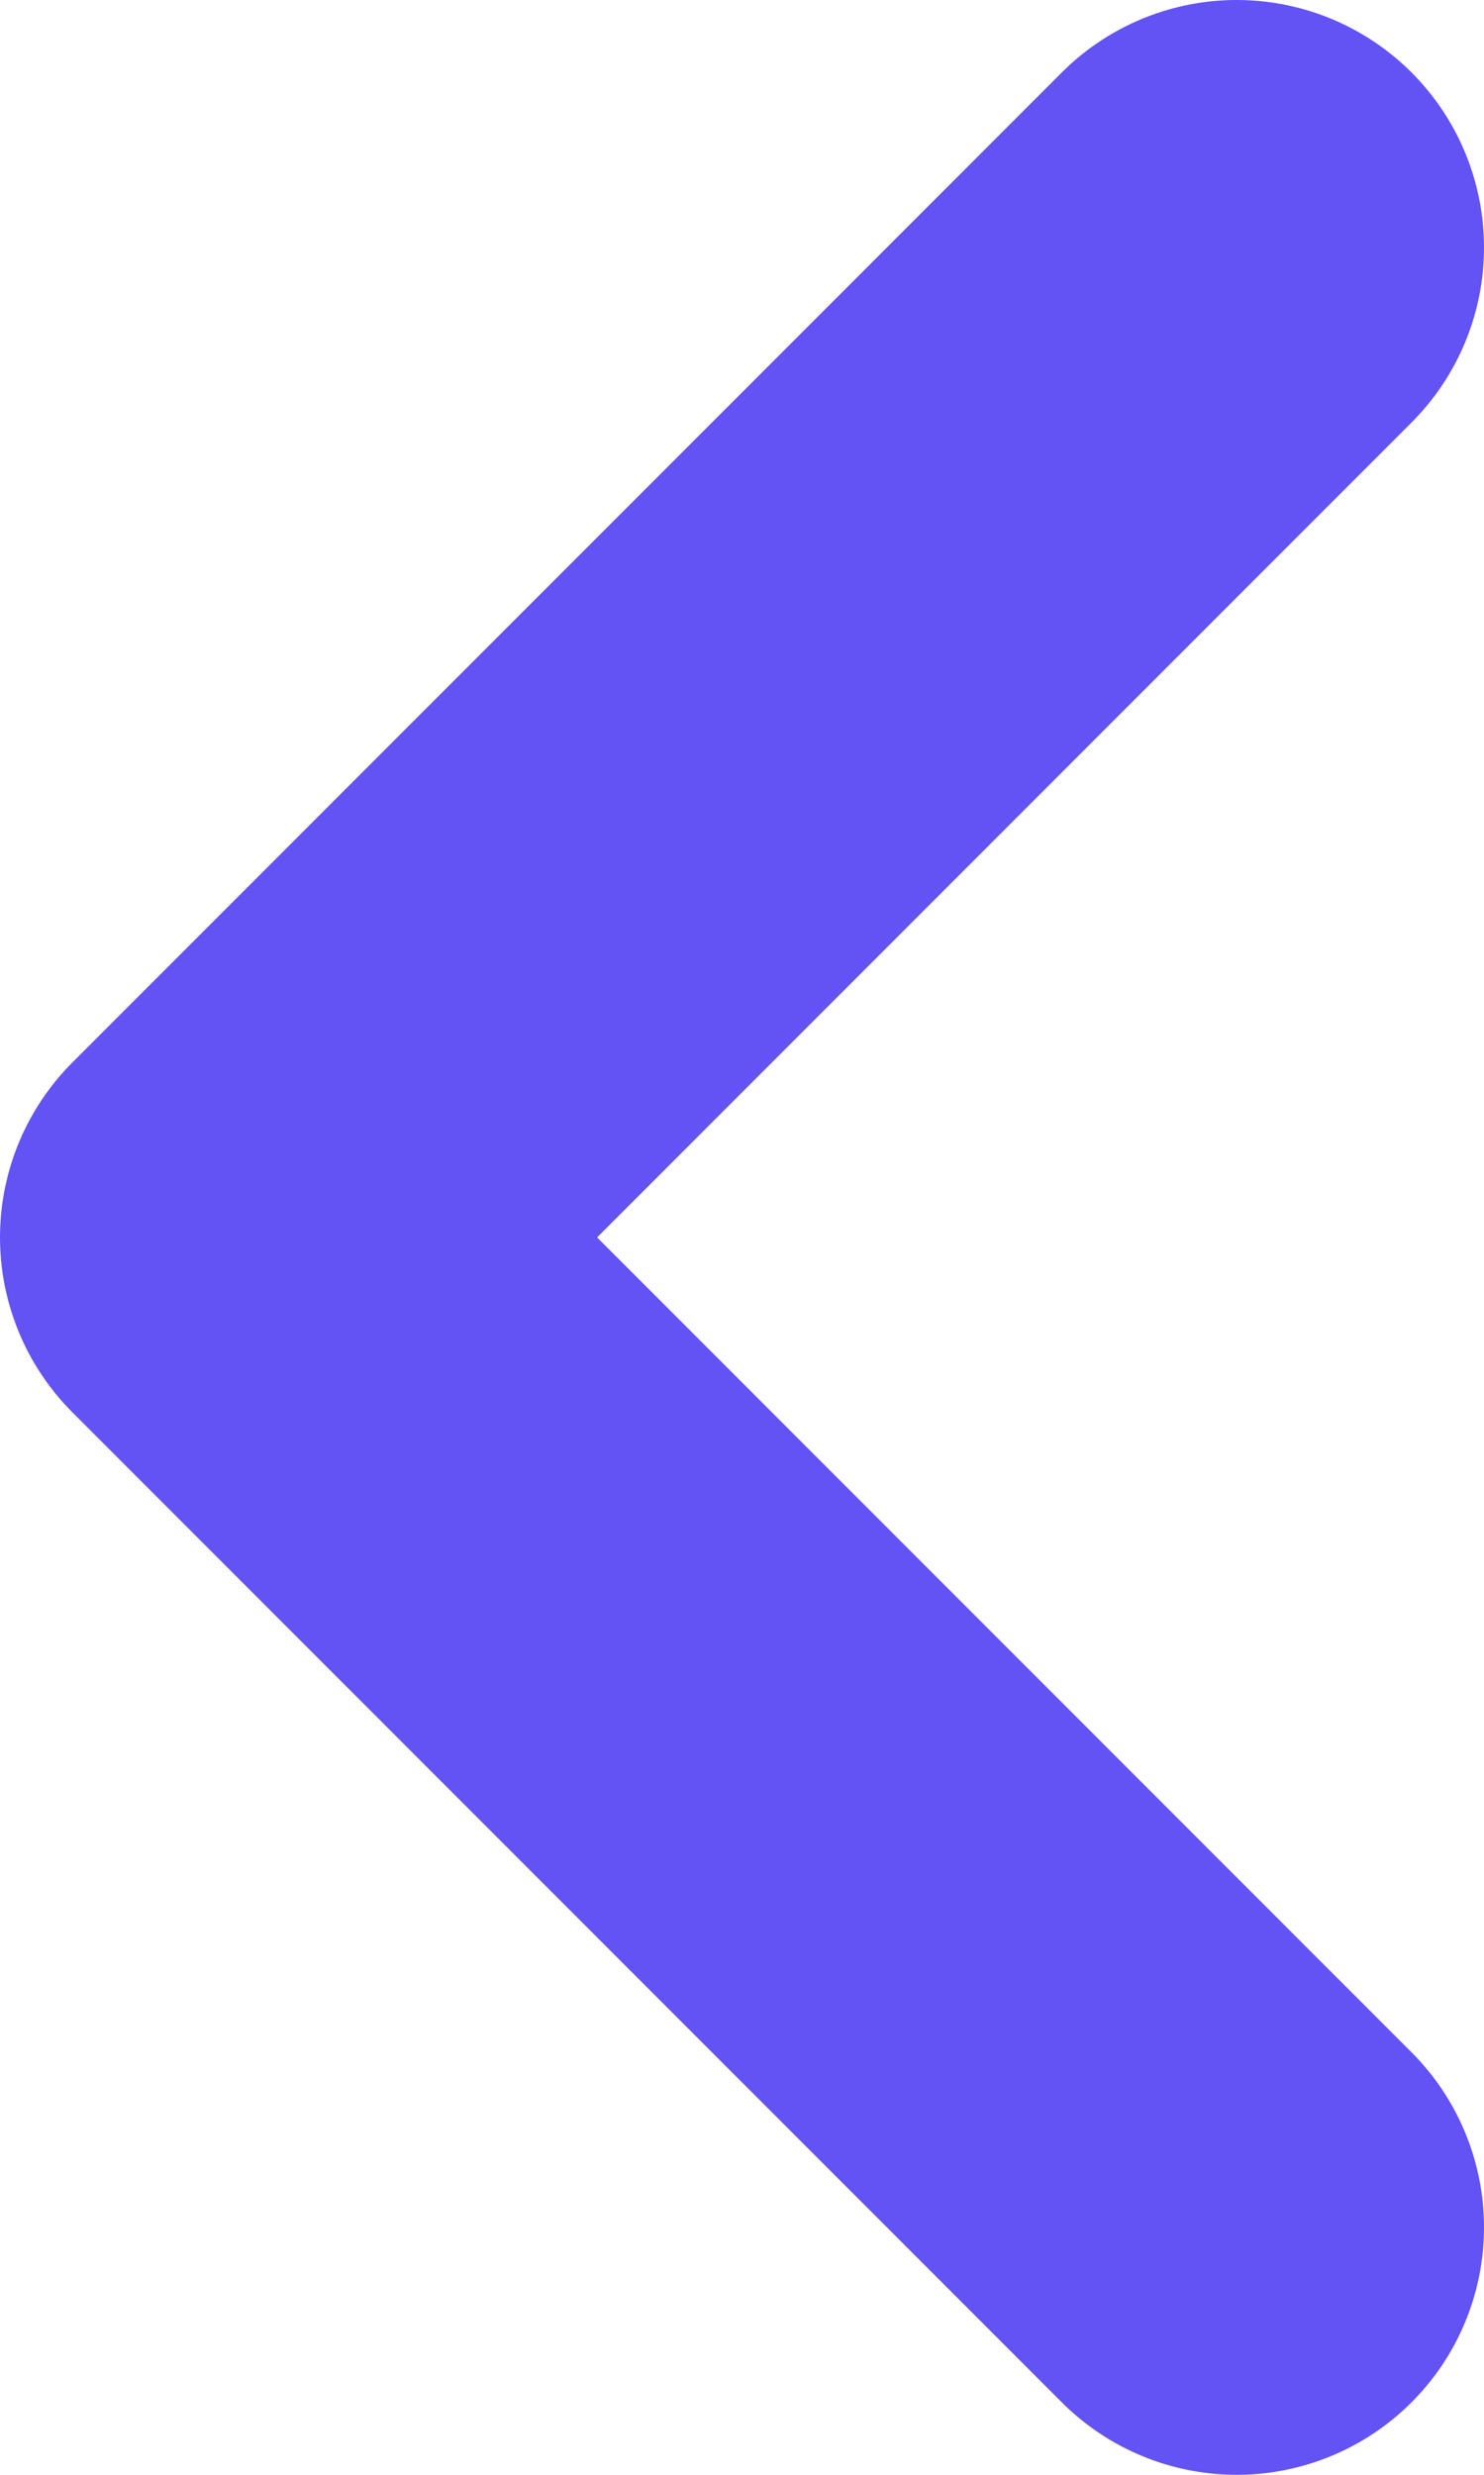 <svg xmlns="http://www.w3.org/2000/svg" width="6" height="10" viewBox="0 0 6 10">
    <defs>
        <style>
            .cls-1{fill:none;stroke:#6353f4;stroke-linecap:round;stroke-linejoin:round;stroke-miterlimit:10;stroke-width:2px}
        </style>
    </defs>
    <path id="ic_arrow_back" d="M8 0L4 4 0 0" class="cls-1" transform="rotate(90 2 3)"/>
</svg>
